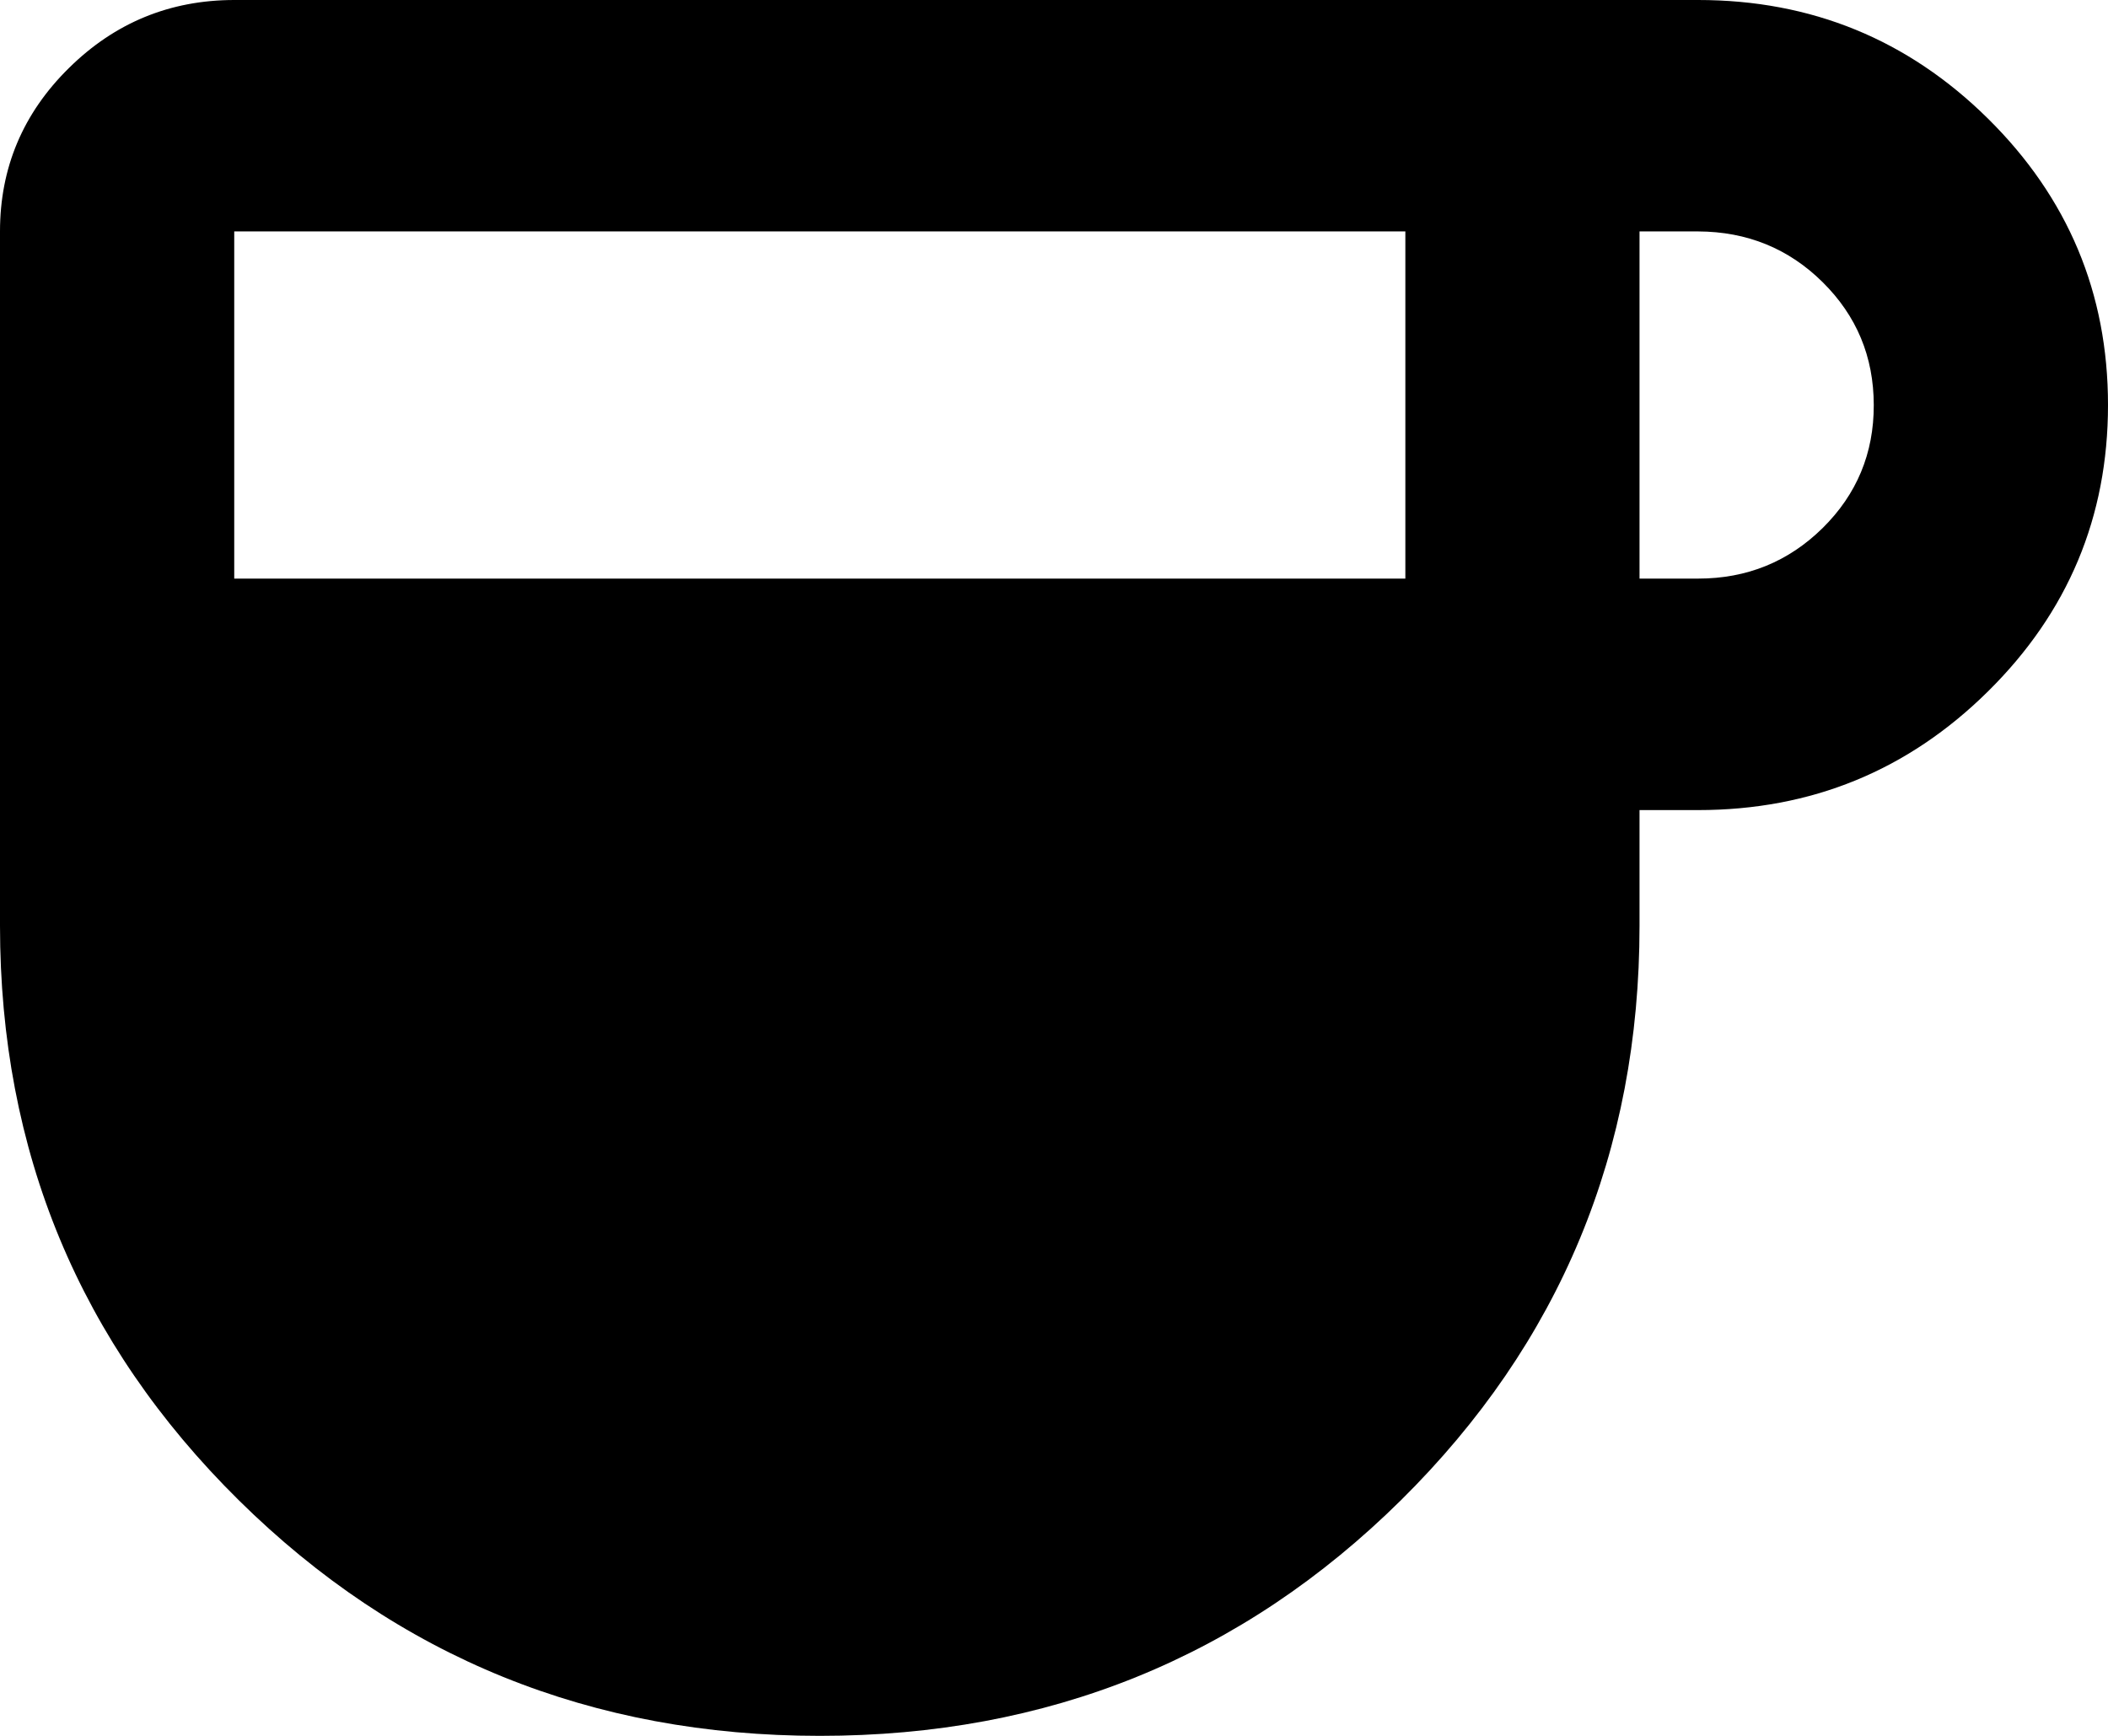 <svg width="34" height="28" viewBox="0 0 34 28" fill="none" xmlns="http://www.w3.org/2000/svg">
<path d="M13.222 28C9.539 28 6.415 26.733 3.85 24.198C1.284 21.663 0.001 18.575 0 14.933V3.733C0 2.707 0.37 1.828 1.111 1.098C1.851 0.367 2.74 0.001 3.778 0H27.389C29.215 0 30.773 0.638 32.064 1.913C33.355 3.189 34 4.729 34 6.533C34 8.338 33.355 9.878 32.064 11.153C30.773 12.429 29.215 13.067 27.389 13.067H26.444V14.933C26.444 18.573 25.162 21.661 22.597 24.198C20.032 26.734 16.907 28.001 13.222 28ZM3.778 9.333H22.667V3.733H3.778V9.333ZM26.444 9.333H27.389C28.176 9.333 28.845 9.061 29.397 8.518C29.948 7.974 30.224 7.312 30.222 6.533C30.221 5.754 29.946 5.094 29.397 4.551C28.848 4.008 28.178 3.736 27.389 3.733H26.444V9.333Z" fill="black"/>
</svg>
